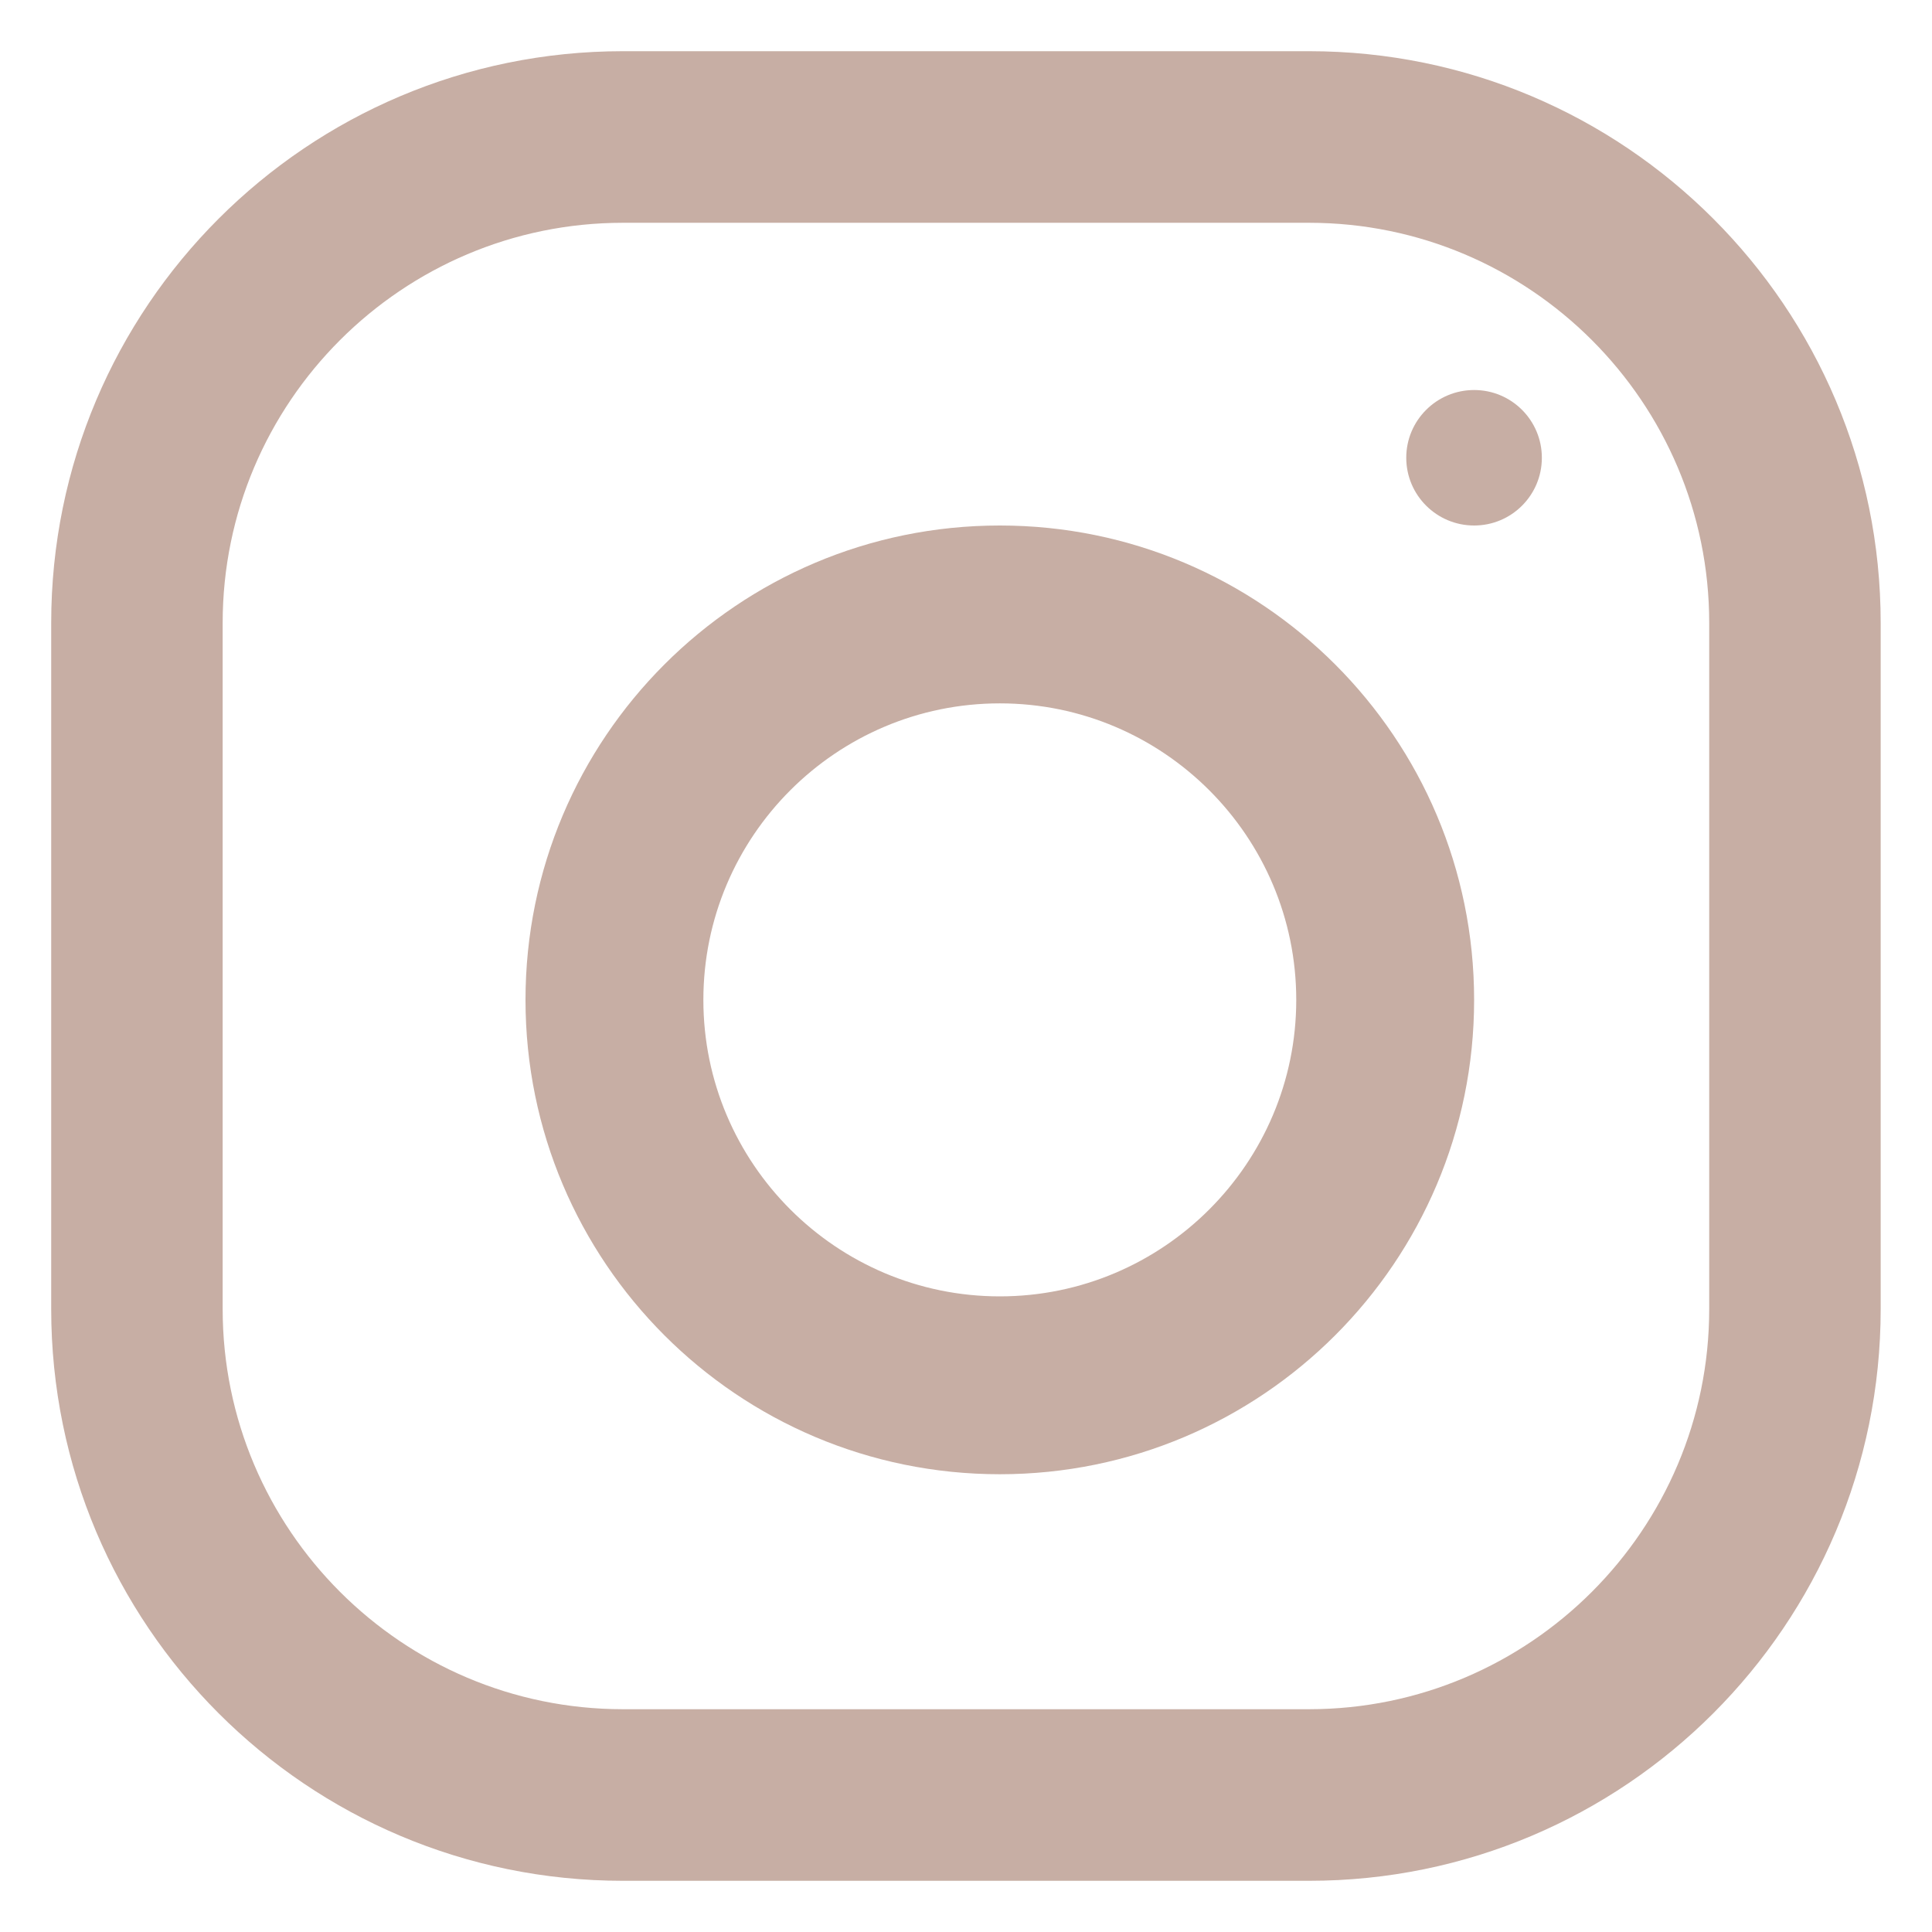 <svg width="16" height="16" viewBox="0 0 16 16" fill="none" xmlns="http://www.w3.org/2000/svg"><g clip-path="url(#clip0_939_10009)"><path d="M10.841 0.424H5.159C2.544 0.424 0.424 2.544 0.424 5.159V10.841C0.424 13.456 2.544 15.576 5.159 15.576H10.841C13.455 15.576 15.575 13.456 15.575 10.841V5.159C15.575 2.544 13.455 0.424 10.841 0.424ZM14.155 10.841C14.155 12.668 12.668 14.155 10.841 14.155H5.159C3.331 14.155 1.844 12.668 1.844 10.841V5.159C1.844 3.331 3.331 1.845 5.159 1.845H10.841C12.668 1.845 14.155 3.331 14.155 5.159V10.841Z" fill="#C7AEA4"/><path d="M8.28 4.352C6.11 4.352 4.352 6.111 4.352 8.281C4.352 10.45 6.11 12.209 8.28 12.209C10.449 12.209 12.208 10.45 12.208 8.281C12.208 6.111 10.449 4.352 8.28 4.352ZM8.28 10.736C6.926 10.736 5.825 9.634 5.825 8.281C5.825 6.926 6.926 5.825 8.28 5.825C9.633 5.825 10.735 6.926 10.735 8.281C10.735 9.634 9.633 10.736 8.28 10.736Z" fill="#C7AEA4"/><path d="M12.208 4.352C12.518 4.352 12.769 4.101 12.769 3.791C12.769 3.481 12.518 3.23 12.208 3.23C11.898 3.23 11.646 3.481 11.646 3.791C11.646 4.101 11.898 4.352 12.208 4.352Z" fill="#C7AEA4"/></g><defs><clipPath id="clip0_939_10009"><rect width="15.152" height="15.152" fill="white" transform="translate(0.424 0.424)"/></clipPath></defs>
</svg>
